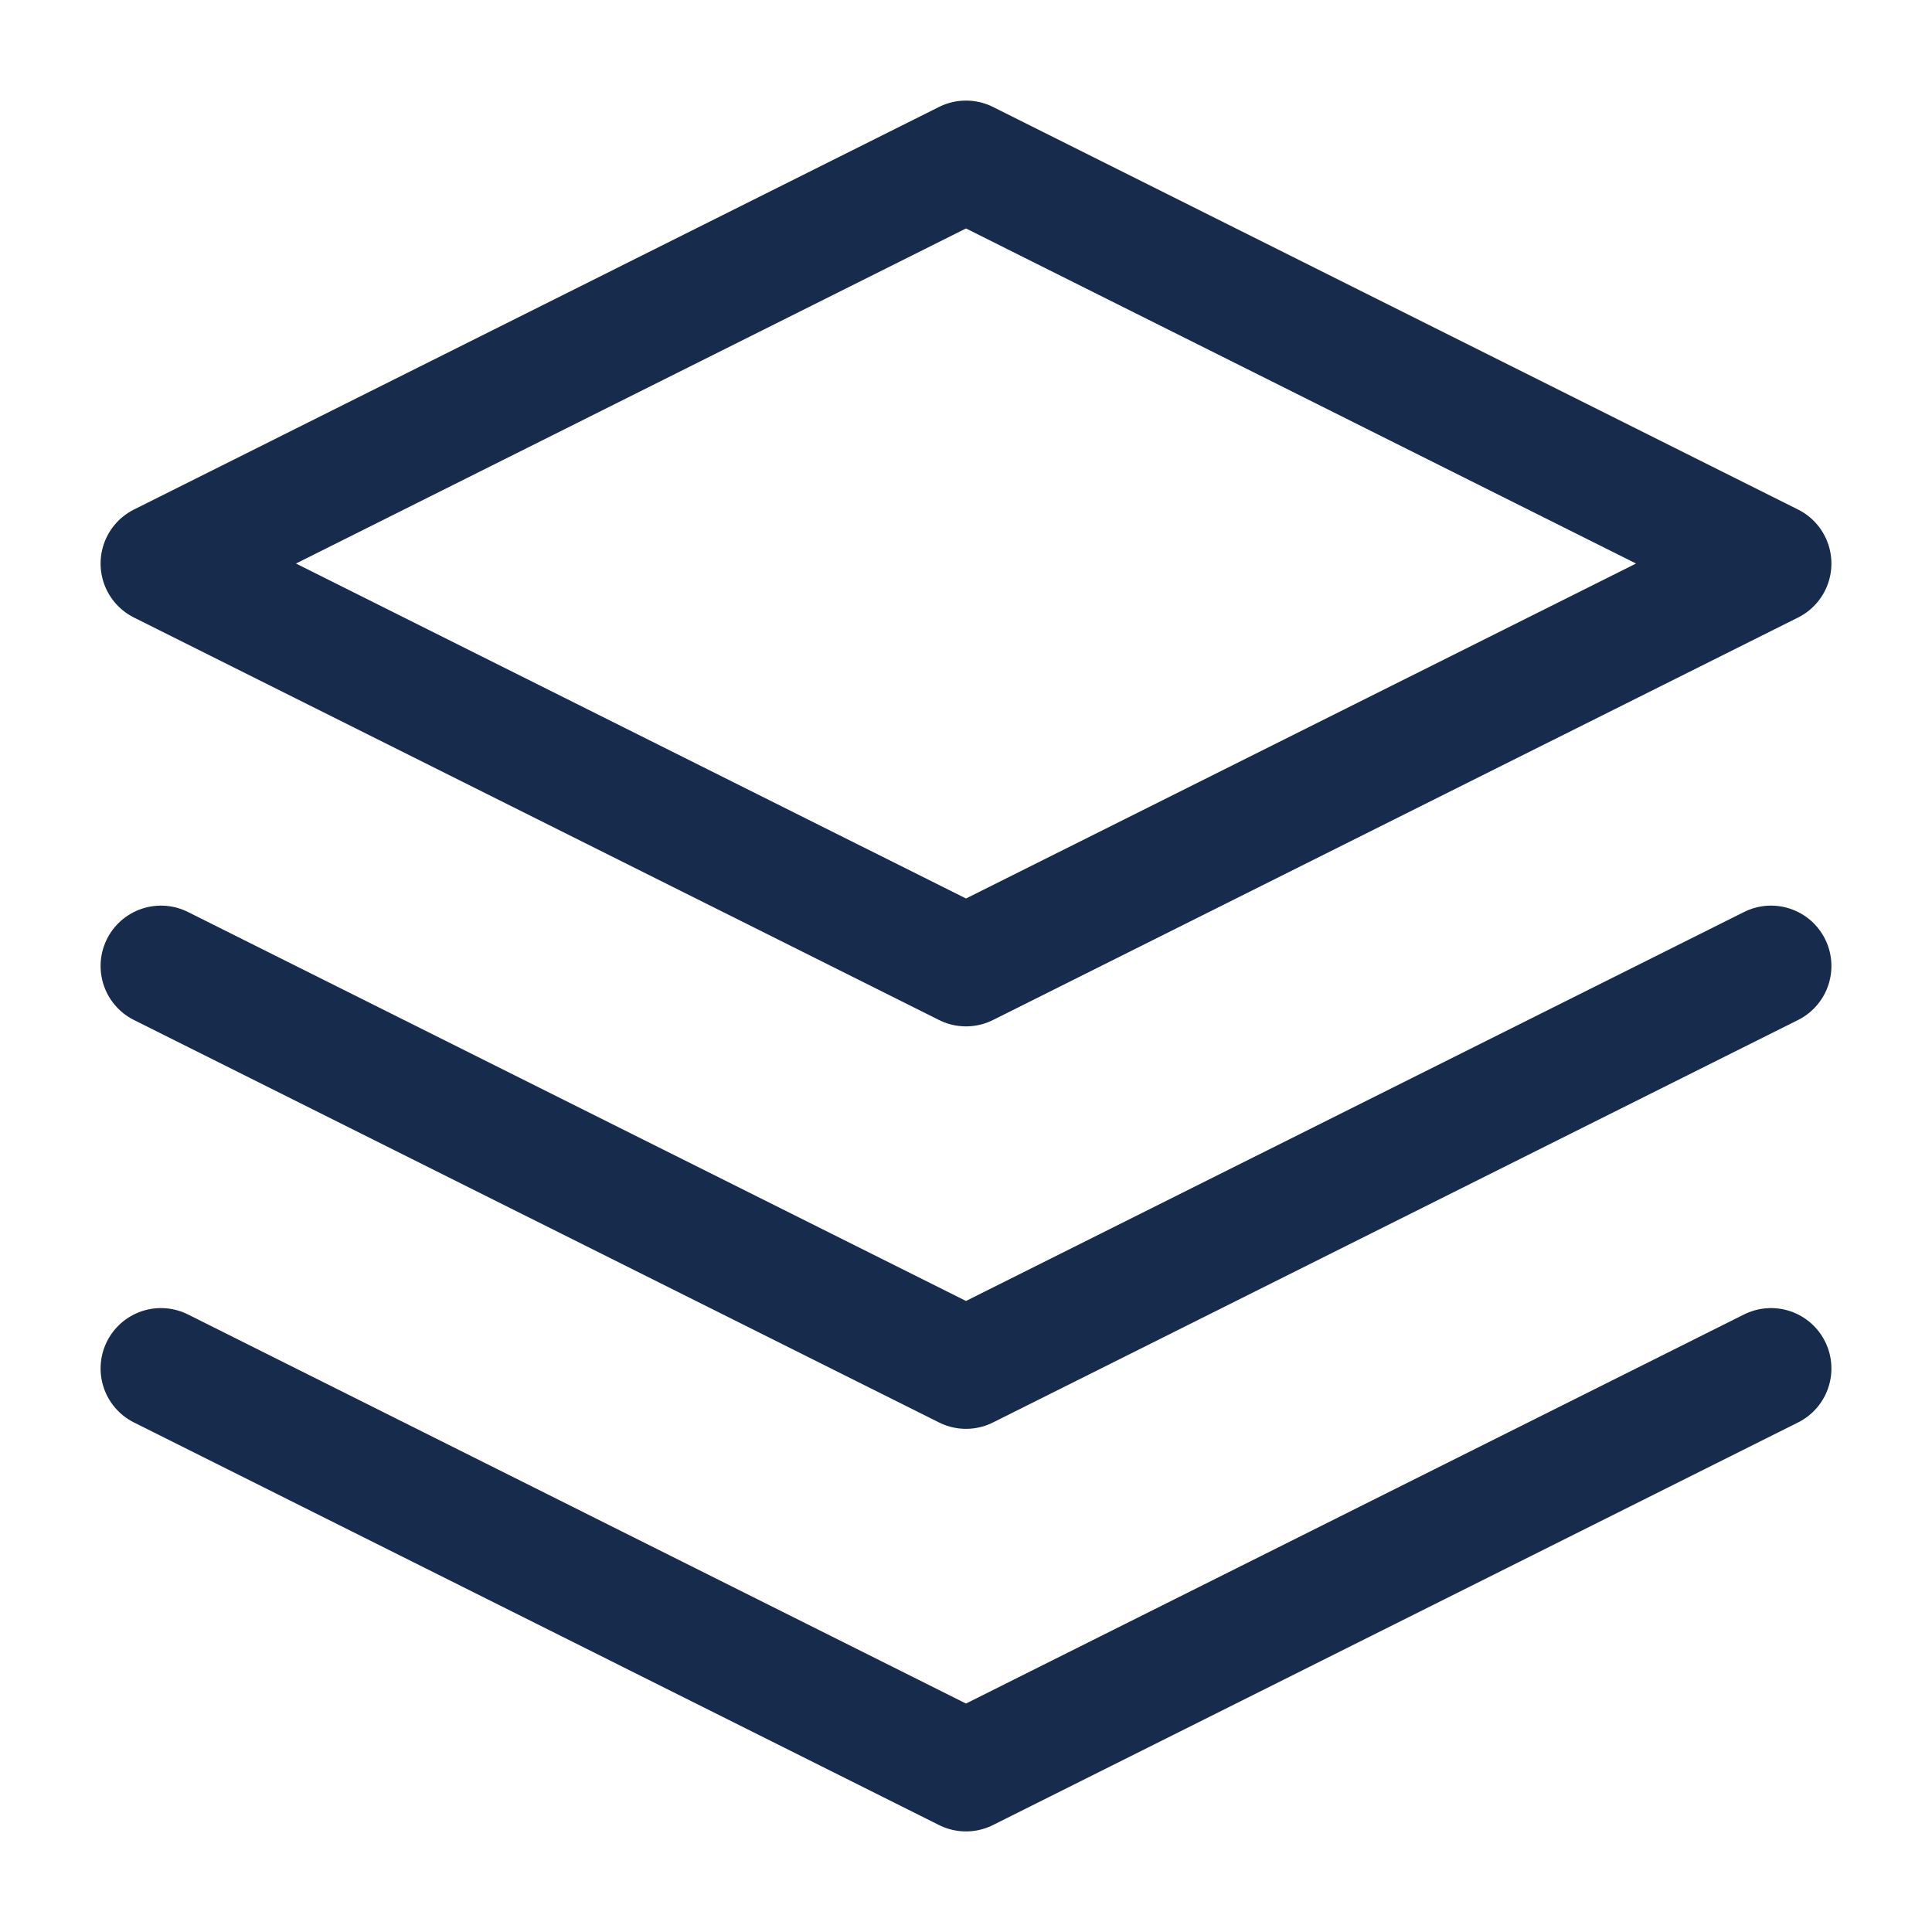 <svg width="16" height="16" viewBox="0 0 16 16" fill="none" xmlns="http://www.w3.org/2000/svg">
<path d="M8 1.333L1.333 4.667L8 8L14.667 4.667L8 1.333Z" stroke="#172B4D" stroke-linecap="round" stroke-linejoin="round"/>
<path d="M1.333 11.333L8 14.667L14.667 11.333" stroke="#172B4D" stroke-linecap="round" stroke-linejoin="round"/>
<path d="M1.333 8L8 11.333L14.667 8" stroke="#172B4D" stroke-linecap="round" stroke-linejoin="round"/>
</svg>
